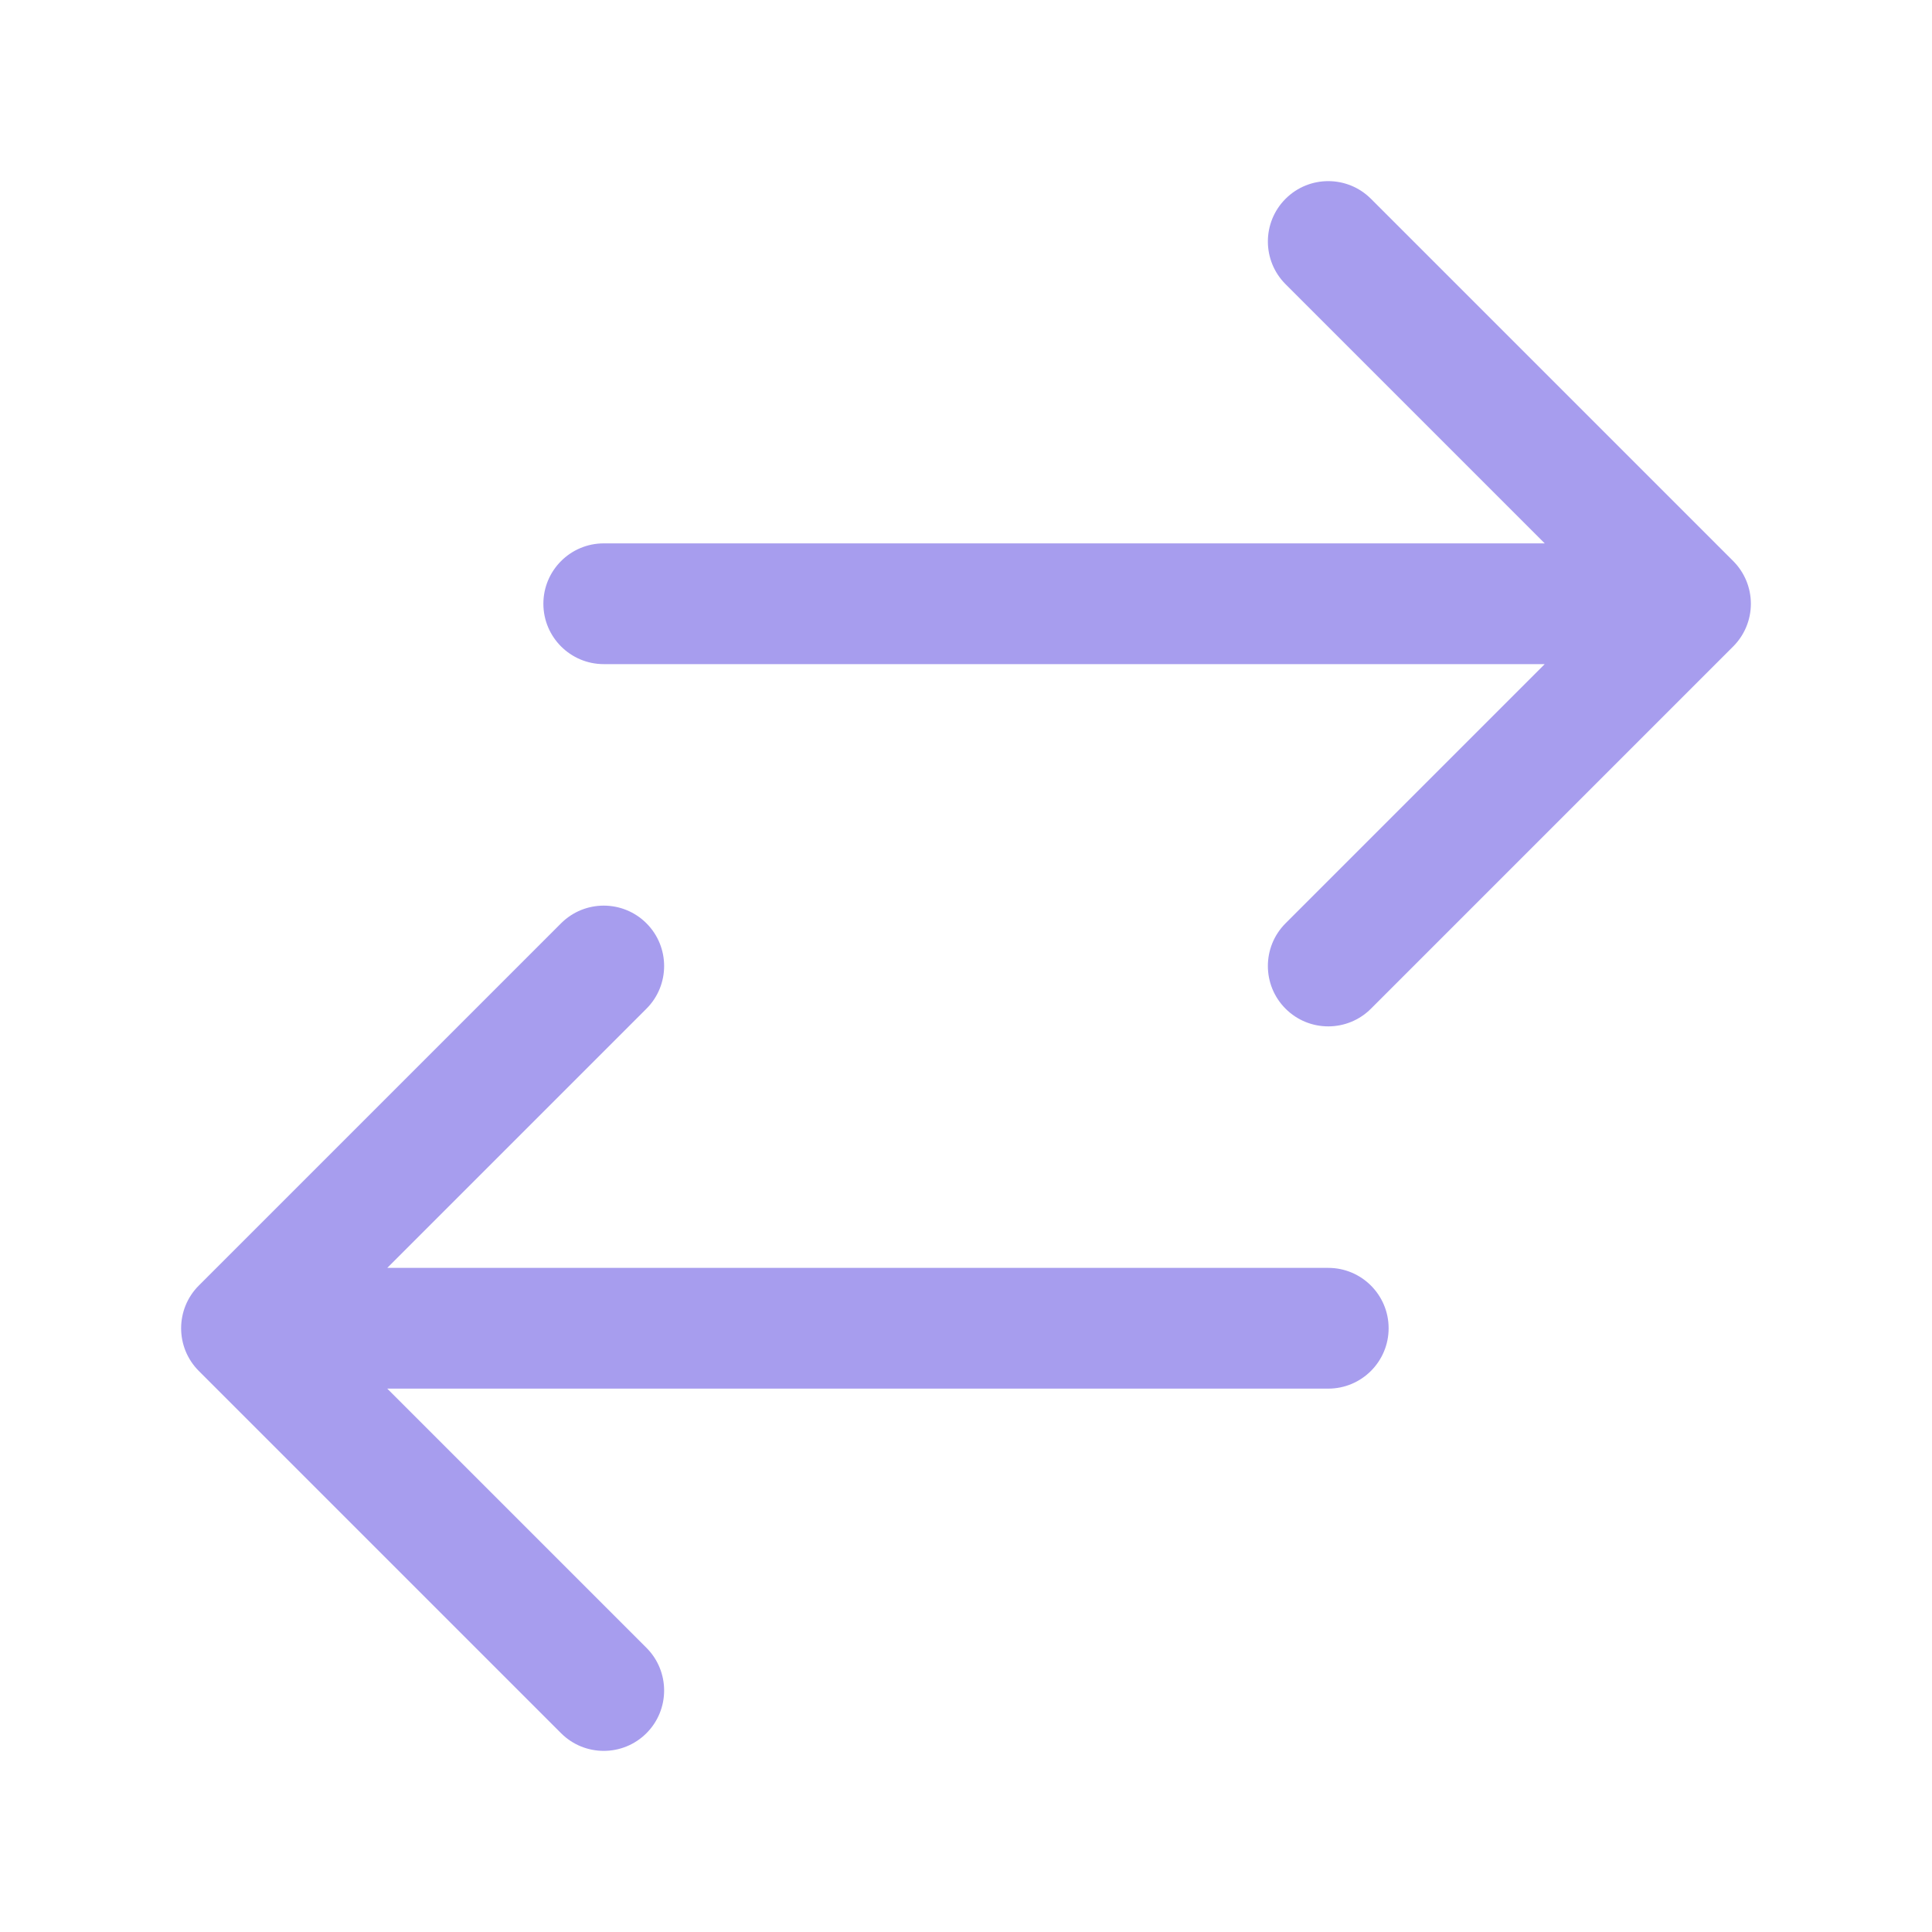 <svg width="20" height="20" viewBox="0 0 20 20" fill="none" xmlns="http://www.w3.org/2000/svg">
<g id="heroicons-solid/arrows-right-left">
<path id="Vector (Stroke)" fill-rule="evenodd" clip-rule="evenodd" d="M13.308 2.058C13.552 1.814 13.948 1.814 14.192 2.058L17.942 5.808C18.059 5.925 18.125 6.084 18.125 6.25C18.125 6.416 18.059 6.575 17.942 6.692L14.192 10.442C13.948 10.686 13.552 10.686 13.308 10.442C13.064 10.198 13.064 9.802 13.308 9.558L15.991 6.875L6.25 6.875C5.905 6.875 5.625 6.595 5.625 6.25C5.625 5.905 5.905 5.625 6.25 5.625L15.991 5.625L13.308 2.942C13.064 2.698 13.064 2.302 13.308 2.058ZM6.692 9.558C6.936 9.802 6.936 10.198 6.692 10.442L4.009 13.125H13.75C14.095 13.125 14.375 13.405 14.375 13.75C14.375 14.095 14.095 14.375 13.75 14.375H4.009L6.692 17.058C6.936 17.302 6.936 17.698 6.692 17.942C6.448 18.186 6.052 18.186 5.808 17.942L2.058 14.192C1.814 13.948 1.814 13.552 2.058 13.308L5.808 9.558C6.052 9.314 6.448 9.314 6.692 9.558Z" fill="#A79DEE"/>
</g>
</svg>
